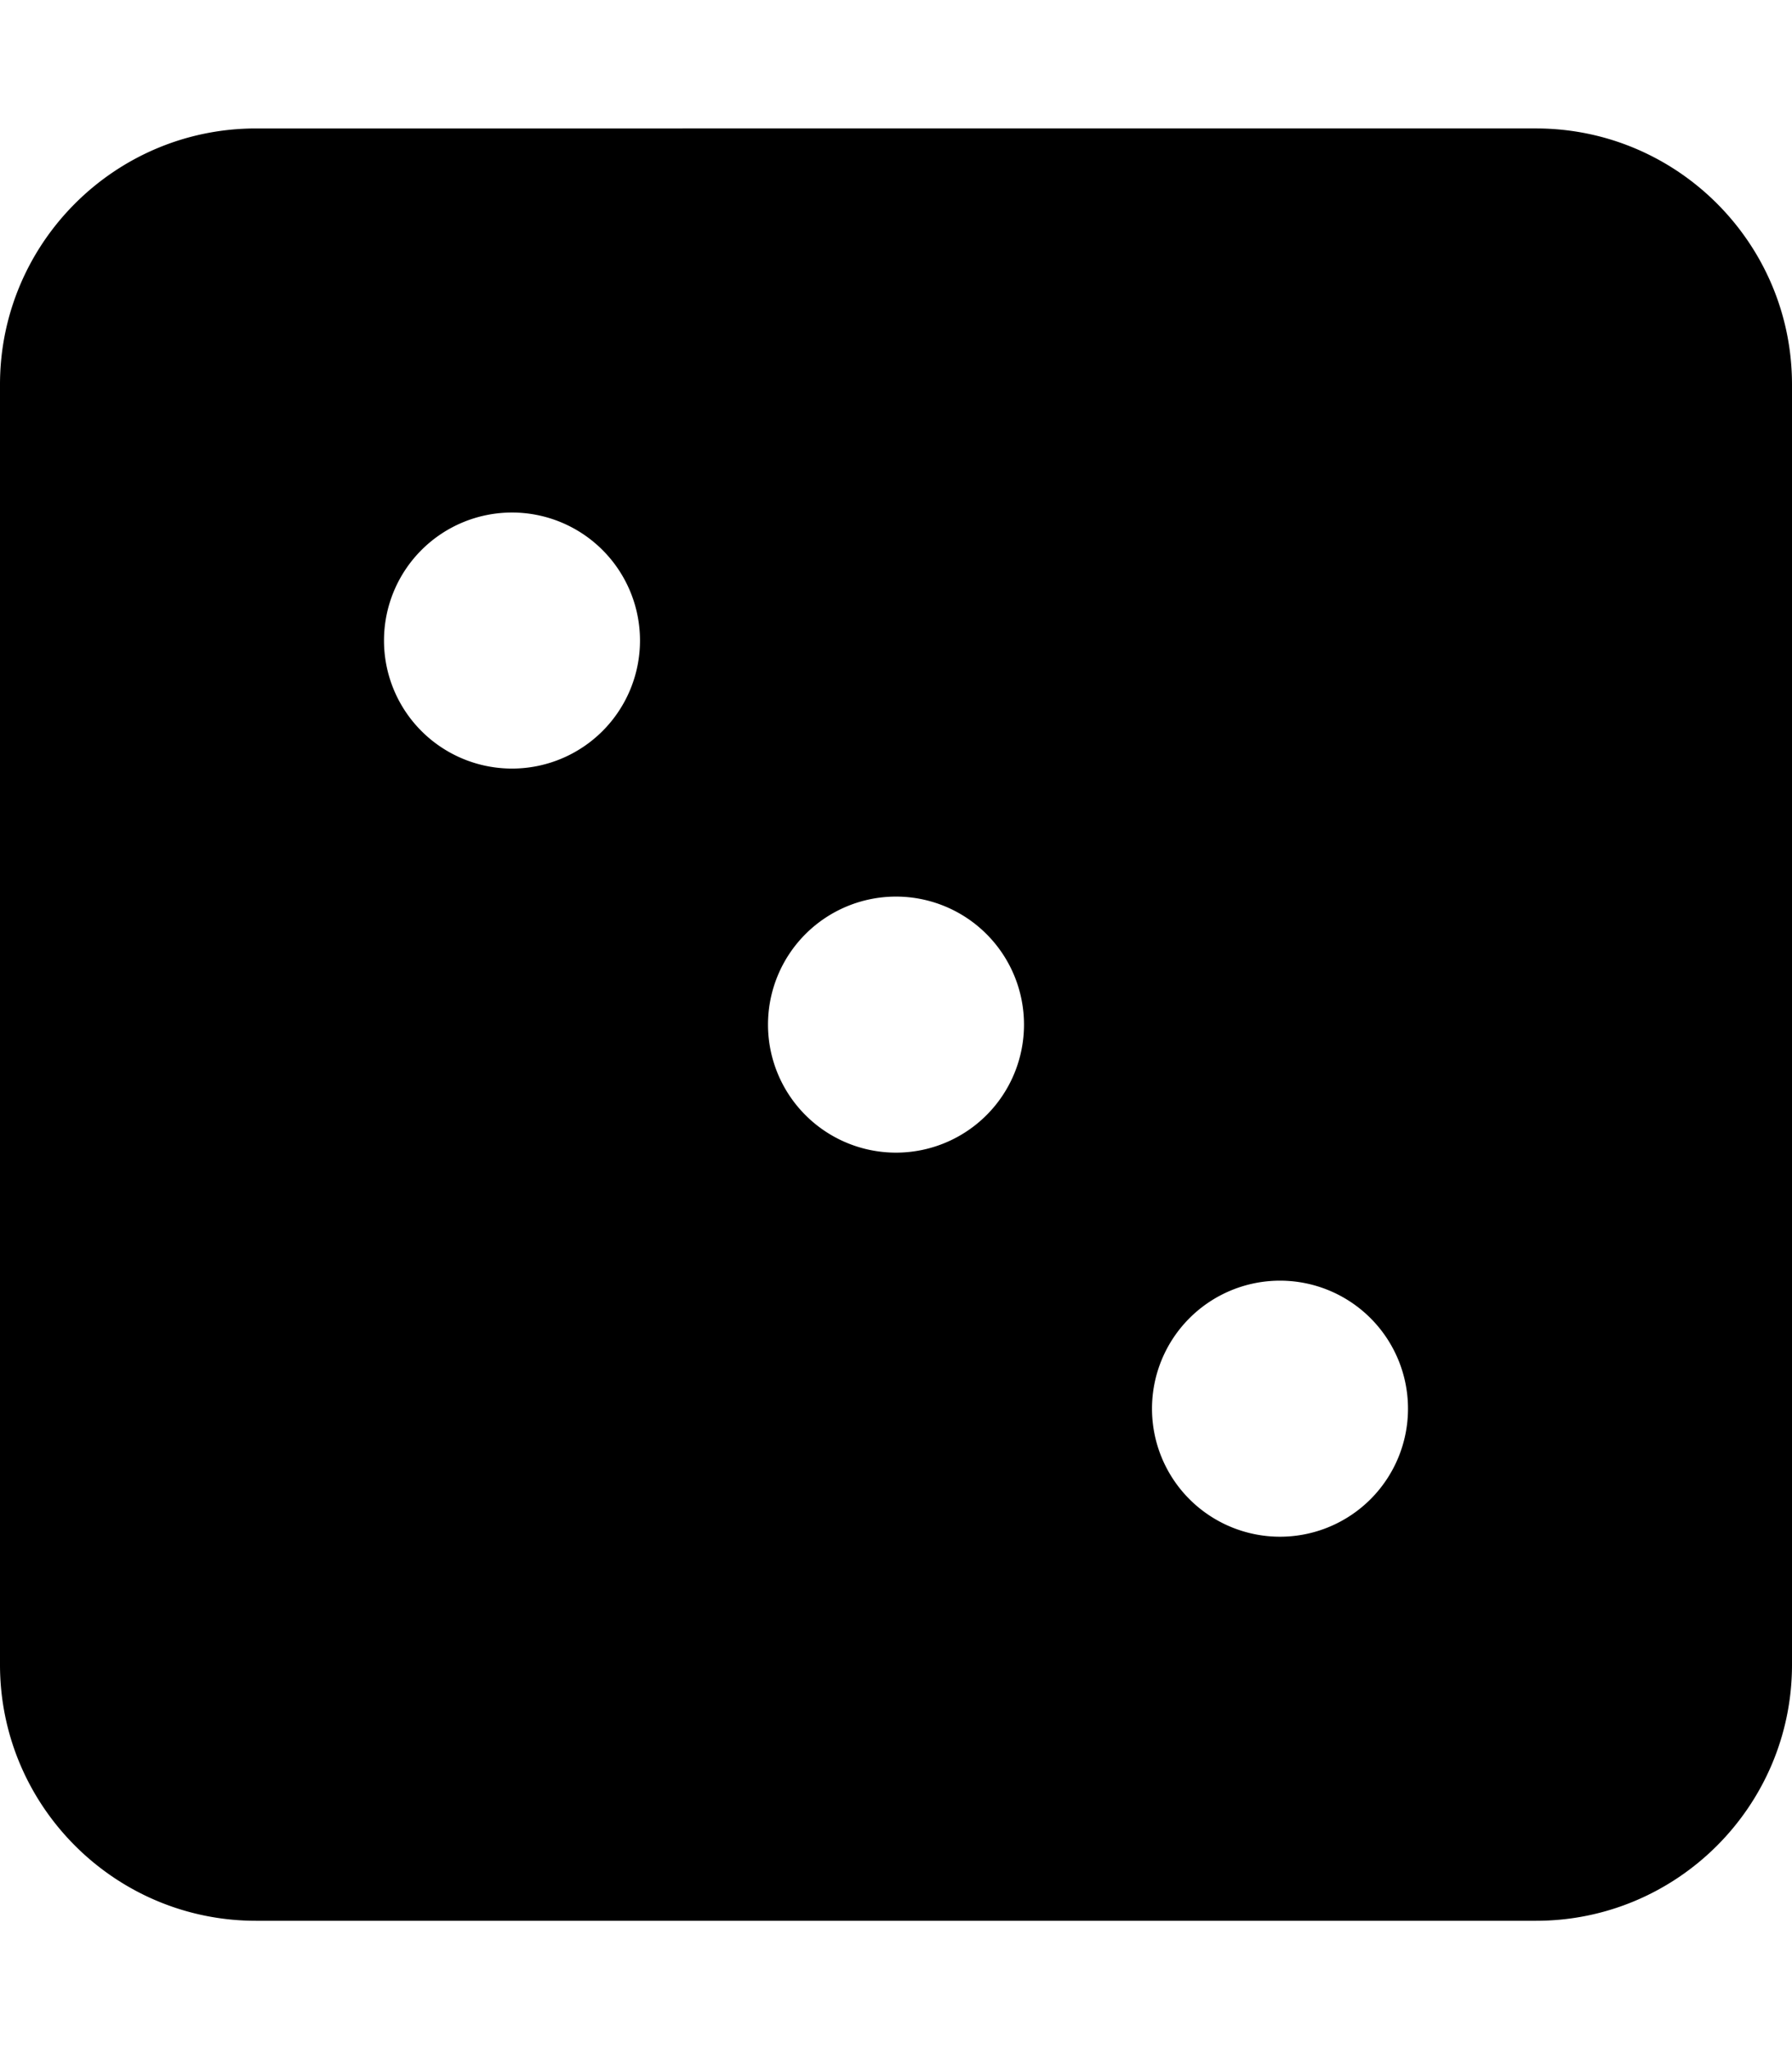 <svg xmlns="http://www.w3.org/2000/svg" width="3em" height="3.43em" viewBox="0 0 448 512"><path fill="currentColor" d="M64 32C28.7 32 0 60.7 0 96v320c0 35.3 28.7 64 64 64h320c35.3 0 64-28.7 64-64V96c0-35.3-28.7-64-64-64zm64 96a32 32 0 1 1 0 64a32 32 0 1 1 0-64m64 128a32 32 0 1 1 64 0a32 32 0 1 1-64 0m128 64a32 32 0 1 1 0 64a32 32 0 1 1 0-64"/></svg>
